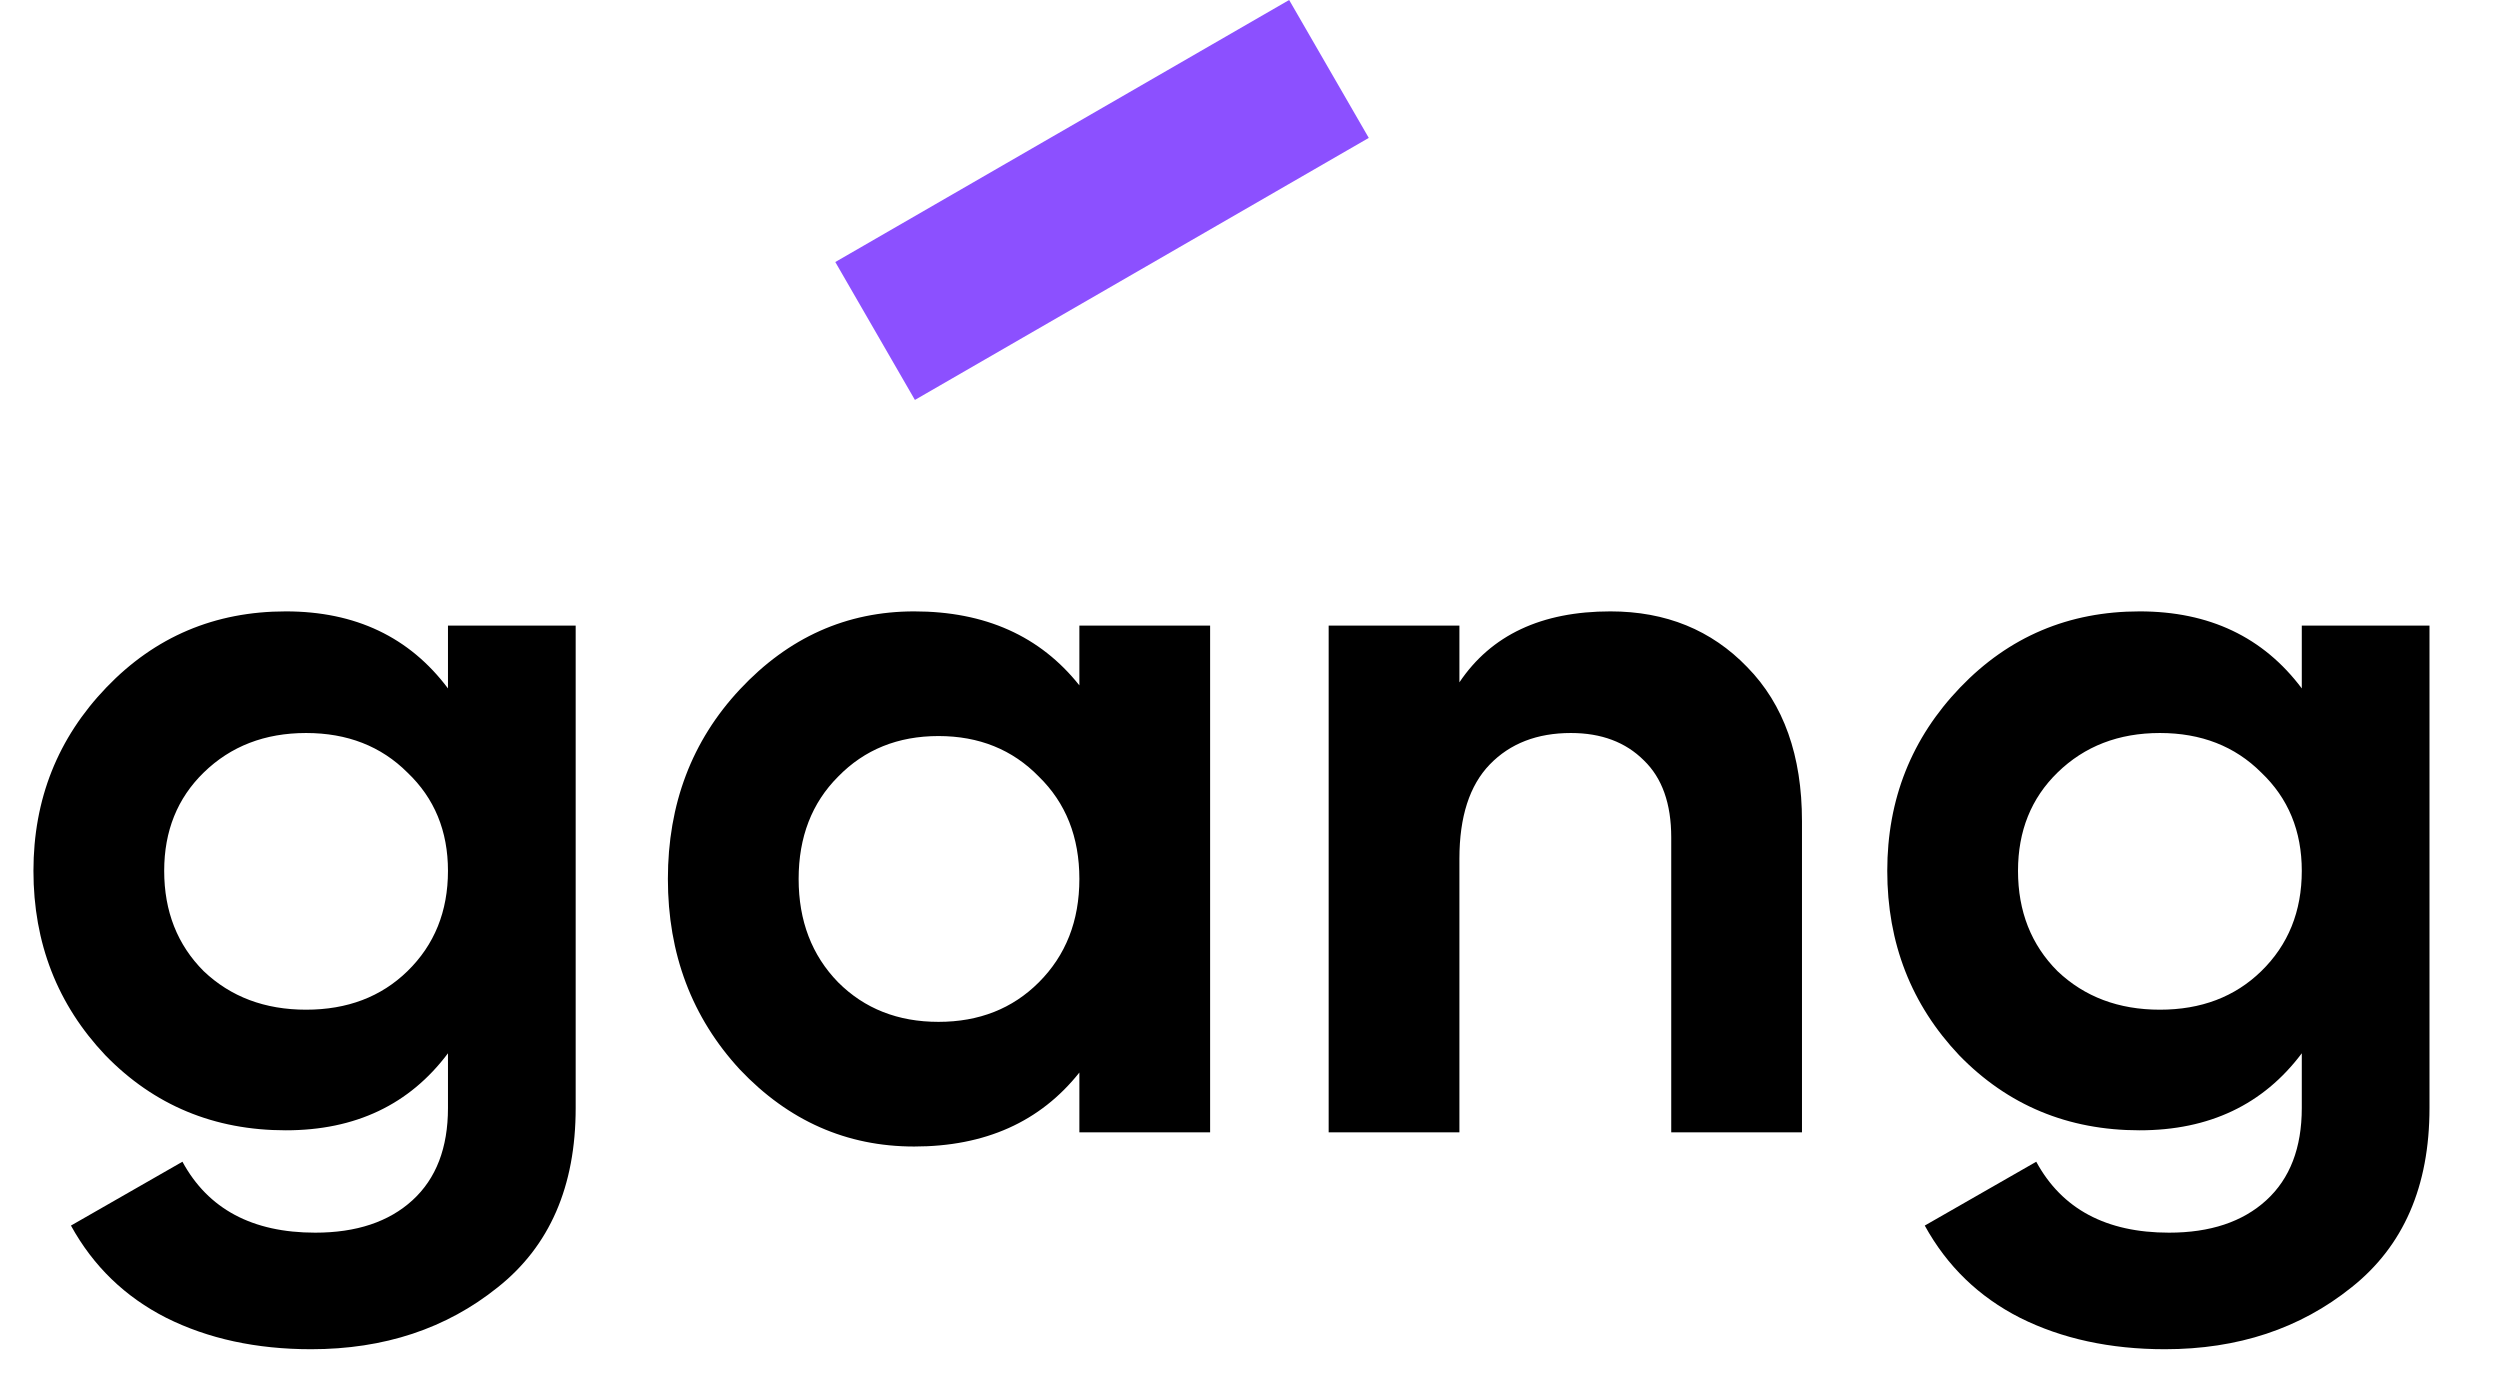 <svg width="148" height="82" viewBox="0 0 148 82" fill="none" xmlns="http://www.w3.org/2000/svg">
<path d="M26.52 37.034H34.08V65.594C34.08 70.234 32.54 73.774 29.46 76.214C26.42 78.654 22.74 79.874 18.42 79.874C15.18 79.874 12.32 79.254 9.84 78.014C7.4 76.774 5.52 74.954 4.2 72.554L10.8 68.774C12.32 71.574 14.94 72.974 18.66 72.974C21.1 72.974 23.02 72.334 24.42 71.054C25.82 69.774 26.52 67.954 26.52 65.594V62.354C24.24 65.394 21.04 66.914 16.92 66.914C12.68 66.914 9.12 65.434 6.24 62.474C3.4 59.474 1.98 55.834 1.98 51.554C1.98 47.314 3.42 43.694 6.3 40.694C9.18 37.694 12.72 36.194 16.92 36.194C21.04 36.194 24.24 37.714 26.52 40.754V37.034ZM12.06 57.494C13.66 59.014 15.68 59.774 18.12 59.774C20.56 59.774 22.56 59.014 24.12 57.494C25.72 55.934 26.52 53.954 26.52 51.554C26.52 49.194 25.72 47.254 24.12 45.734C22.56 44.174 20.56 43.394 18.12 43.394C15.68 43.394 13.66 44.174 12.06 45.734C10.5 47.254 9.72 49.194 9.72 51.554C9.72 53.954 10.5 55.934 12.06 57.494ZM63.899 37.034H71.639V67.034H63.899V63.494C61.579 66.414 58.319 67.874 54.119 67.874C50.119 67.874 46.679 66.354 43.799 63.314C40.959 60.234 39.539 56.474 39.539 52.034C39.539 47.594 40.959 43.854 43.799 40.814C46.679 37.734 50.119 36.194 54.119 36.194C58.319 36.194 61.579 37.654 63.899 40.574V37.034ZM49.619 58.154C51.179 59.714 53.159 60.494 55.559 60.494C57.959 60.494 59.939 59.714 61.499 58.154C63.099 56.554 63.899 54.514 63.899 52.034C63.899 49.554 63.099 47.534 61.499 45.974C59.939 44.374 57.959 43.574 55.559 43.574C53.159 43.574 51.179 44.374 49.619 45.974C48.059 47.534 47.279 49.554 47.279 52.034C47.279 54.514 48.059 56.554 49.619 58.154ZM95.337 36.194C98.617 36.194 101.317 37.294 103.437 39.494C105.597 41.694 106.677 44.734 106.677 48.614V67.034H98.937V49.574C98.937 47.574 98.397 46.054 97.317 45.014C96.237 43.934 94.797 43.394 92.997 43.394C90.997 43.394 89.397 44.014 88.197 45.254C86.997 46.494 86.397 48.354 86.397 50.834V67.034H78.657V37.034H86.397V40.394C88.277 37.594 91.257 36.194 95.337 36.194ZM136.266 37.034H143.826V65.594C143.826 70.234 142.286 73.774 139.206 76.214C136.166 78.654 132.486 79.874 128.166 79.874C124.926 79.874 122.066 79.254 119.586 78.014C117.146 76.774 115.266 74.954 113.946 72.554L120.546 68.774C122.066 71.574 124.686 72.974 128.406 72.974C130.846 72.974 132.766 72.334 134.166 71.054C135.566 69.774 136.266 67.954 136.266 65.594V62.354C133.986 65.394 130.786 66.914 126.666 66.914C122.426 66.914 118.866 65.434 115.986 62.474C113.146 59.474 111.726 55.834 111.726 51.554C111.726 47.314 113.166 43.694 116.046 40.694C118.926 37.694 122.466 36.194 126.666 36.194C130.786 36.194 133.986 37.714 136.266 40.754V37.034ZM121.806 57.494C123.406 59.014 125.426 59.774 127.866 59.774C130.306 59.774 132.306 59.014 133.866 57.494C135.466 55.934 136.266 53.954 136.266 51.554C136.266 49.194 135.466 47.254 133.866 45.734C132.306 44.174 130.306 43.394 127.866 43.394C125.426 43.394 123.406 44.174 121.806 45.734C120.246 47.254 119.466 49.194 119.466 51.554C119.466 53.954 120.246 55.934 121.806 57.494Z" fill="black"/>
<rect x="49.449" y="15.512" width="31.025" height="9.427" transform="rotate(-30 49.449 15.512)" fill="#8C50FF"/>
</svg>
